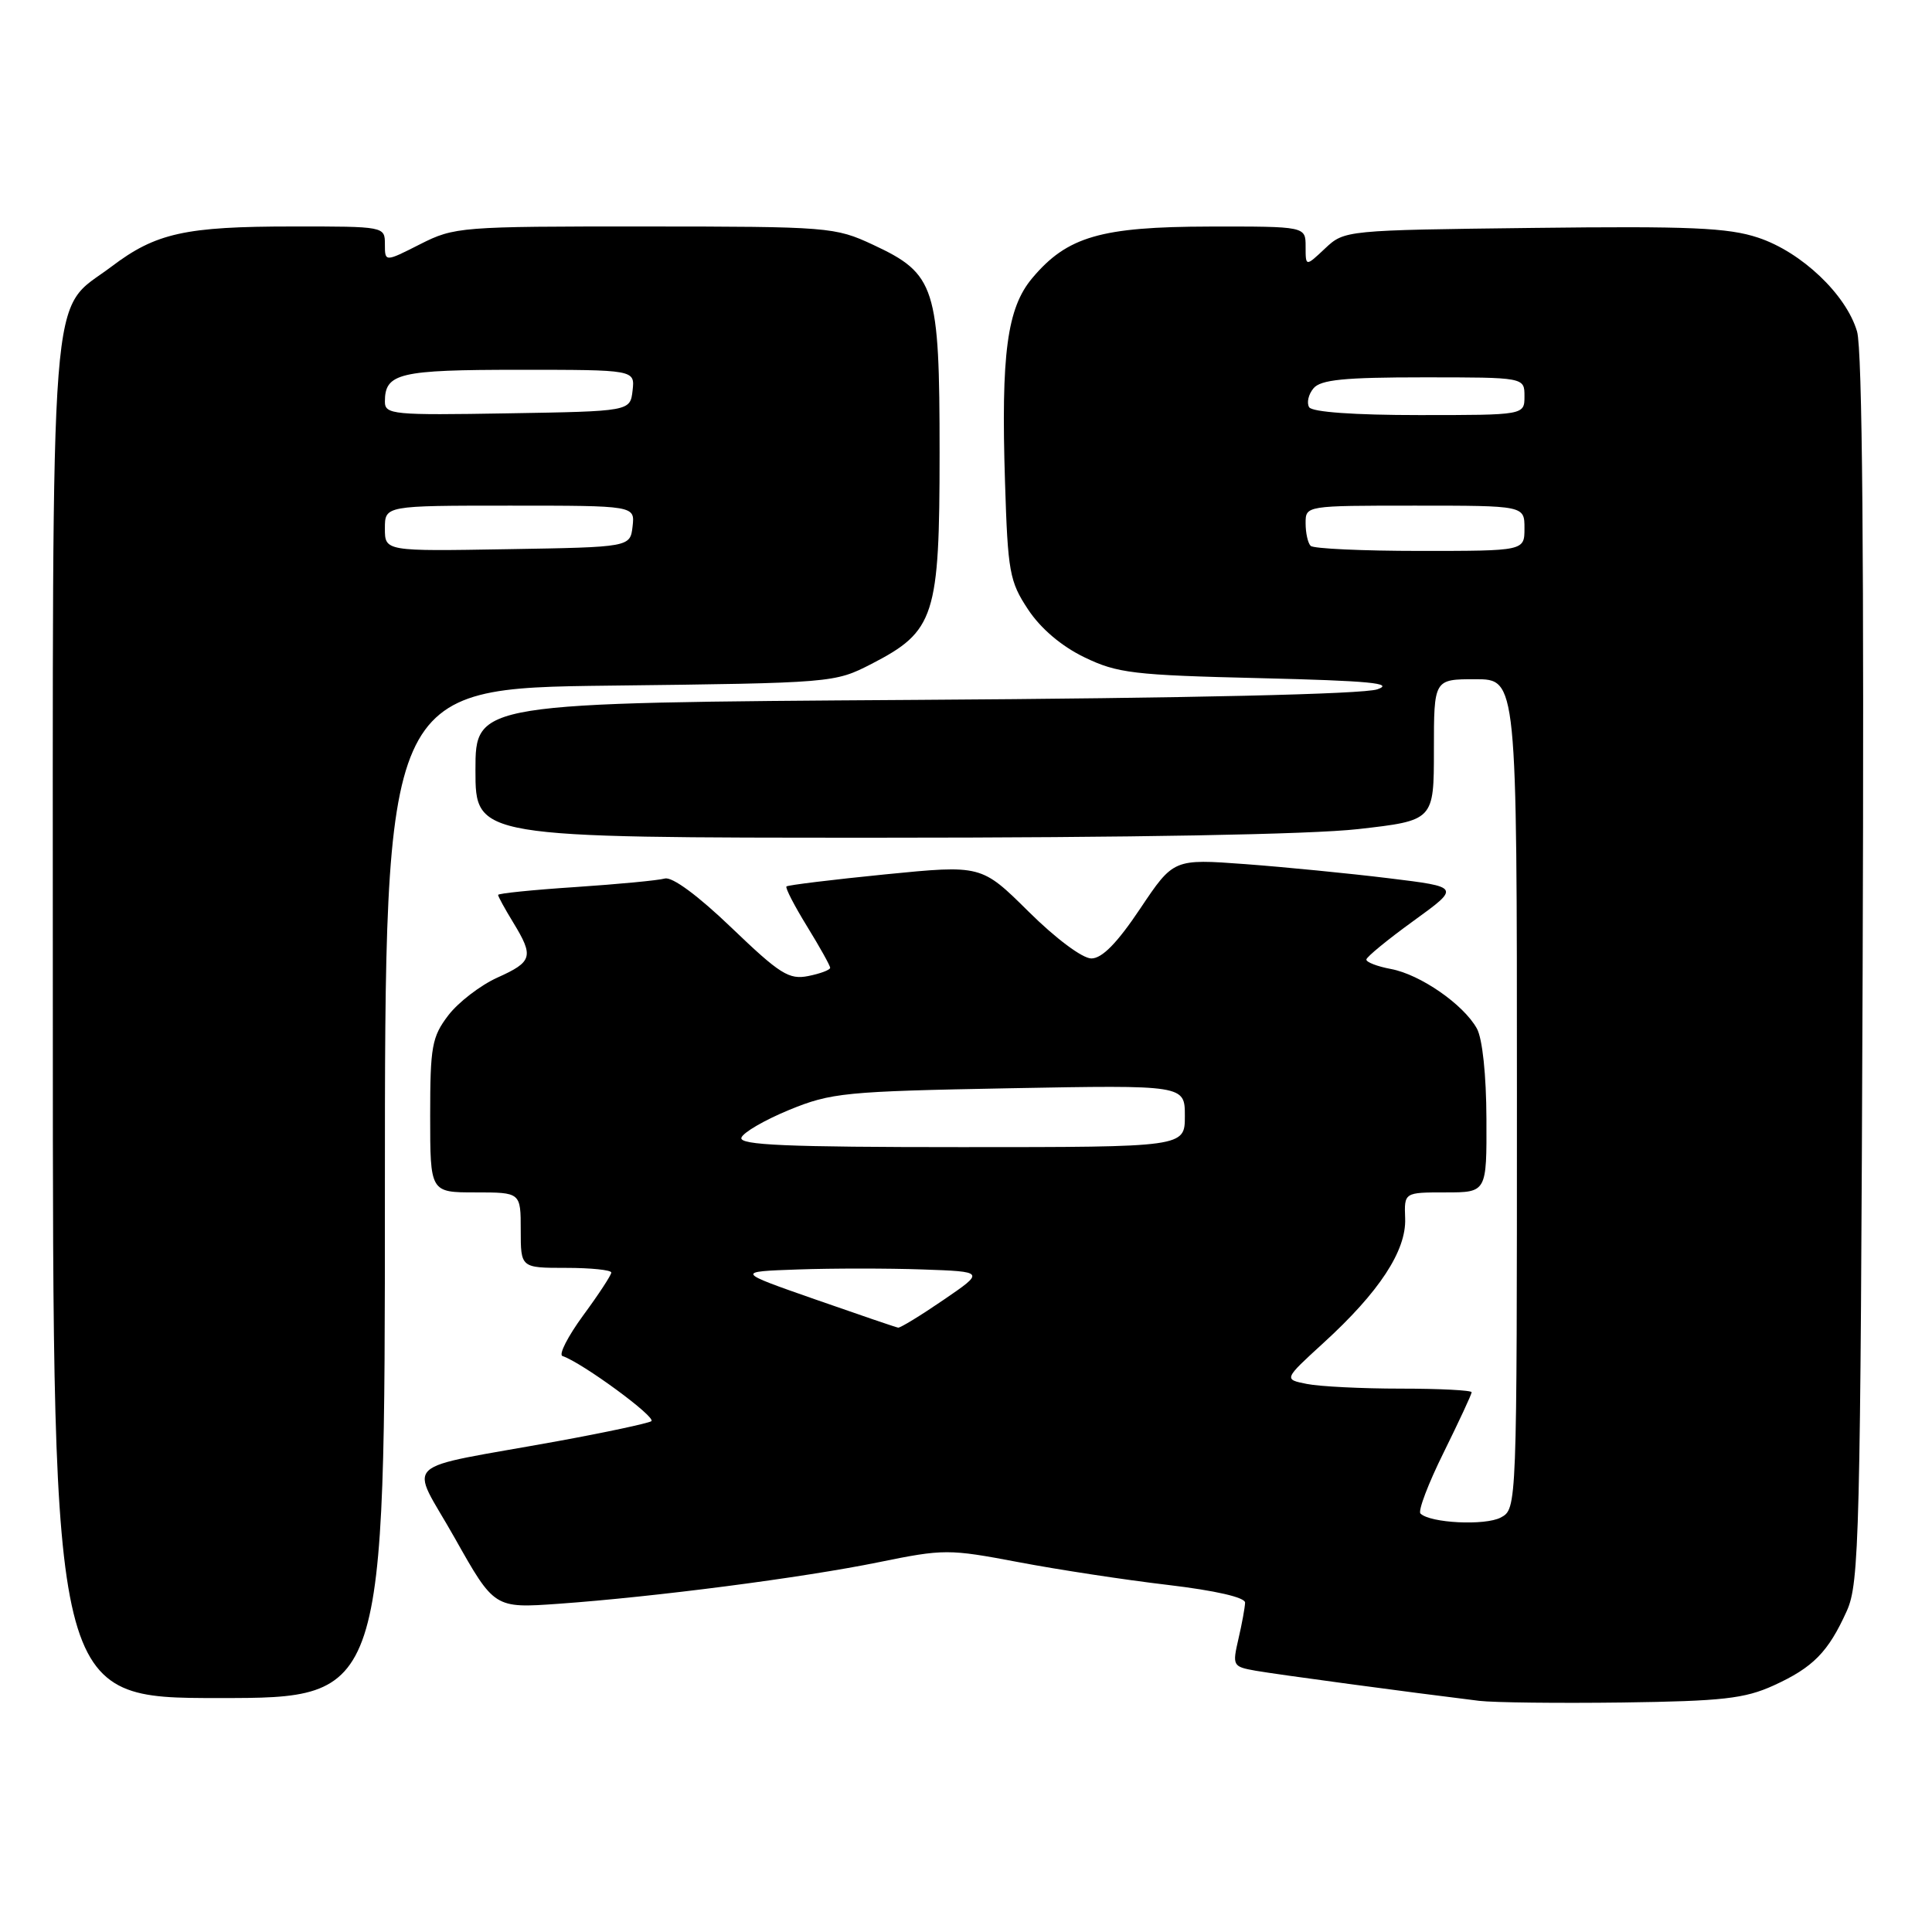 <?xml version="1.0" encoding="UTF-8" standalone="no"?>
<!DOCTYPE svg PUBLIC "-//W3C//DTD SVG 1.1//EN" "http://www.w3.org/Graphics/SVG/1.1/DTD/svg11.dtd" >
<svg xmlns="http://www.w3.org/2000/svg" xmlns:xlink="http://www.w3.org/1999/xlink" version="1.1" viewBox="0 0 256 256">
 <g >
 <path fill="currentColor"
d=" M 235.00 223.34 C 240.25 220.95 242.25 218.91 244.71 213.46 C 246.37 209.78 246.52 203.77 246.81 128.50 C 247.01 74.29 246.77 46.32 246.07 43.93 C 244.64 39.03 238.70 33.39 232.96 31.49 C 229.00 30.17 223.92 29.95 203.17 30.20 C 178.26 30.50 178.15 30.51 175.58 32.92 C 173.00 35.35 173.00 35.35 173.00 32.67 C 173.00 30.00 173.00 30.00 160.25 30.02 C 145.87 30.05 141.41 31.34 136.78 36.85 C 133.44 40.82 132.63 46.86 133.17 63.89 C 133.54 75.78 133.77 77.05 136.22 80.75 C 137.89 83.28 140.64 85.62 143.68 87.09 C 148.06 89.21 150.18 89.46 167.00 89.86 C 181.42 90.21 184.84 90.53 182.50 91.34 C 180.62 91.98 157.72 92.51 121.25 92.74 C 63.00 93.12 63.00 93.12 63.00 102.06 C 63.00 111.00 63.00 111.00 116.46 111.00 C 149.99 111.00 173.67 110.57 179.96 109.86 C 190.00 108.72 190.00 108.72 190.00 99.36 C 190.00 90.00 190.00 90.00 195.50 90.00 C 201.00 90.00 201.00 90.00 201.00 144.96 C 201.00 199.93 201.00 199.93 198.86 201.08 C 196.79 202.18 189.49 201.82 188.22 200.55 C 187.87 200.21 189.26 196.56 191.30 192.45 C 193.33 188.33 195.00 184.75 195.00 184.48 C 195.00 184.22 190.78 184.00 185.62 184.00 C 180.47 184.00 174.86 183.72 173.17 183.38 C 170.09 182.77 170.09 182.77 175.36 177.95 C 182.76 171.20 186.35 165.72 186.19 161.46 C 186.06 158.00 186.06 158.00 191.53 158.00 C 197.00 158.00 197.00 158.00 196.96 148.25 C 196.94 142.44 196.43 137.60 195.69 136.28 C 193.92 133.09 188.20 129.13 184.32 128.40 C 182.49 128.06 181.02 127.49 181.05 127.14 C 181.08 126.79 183.90 124.48 187.30 122.02 C 193.50 117.53 193.50 117.53 184.00 116.37 C 178.78 115.73 170.22 114.89 165.00 114.50 C 155.50 113.80 155.50 113.80 151.08 120.40 C 148.03 124.96 146.03 127.00 144.61 127.00 C 143.43 127.00 139.89 124.36 136.30 120.80 C 130.04 114.60 130.04 114.60 117.29 115.86 C 110.28 116.56 104.39 117.28 104.21 117.46 C 104.03 117.64 105.26 120.02 106.94 122.75 C 108.62 125.48 110.00 127.95 110.00 128.24 C 110.00 128.52 108.70 129.01 107.10 129.33 C 104.55 129.84 103.34 129.08 96.94 122.94 C 92.47 118.65 89.06 116.14 88.09 116.41 C 87.21 116.66 81.89 117.16 76.25 117.54 C 70.61 117.91 66.00 118.38 66.00 118.58 C 66.00 118.79 66.90 120.43 68.00 122.23 C 70.76 126.76 70.57 127.44 65.90 129.54 C 63.65 130.56 60.72 132.81 59.40 134.54 C 57.23 137.39 57.00 138.66 57.00 147.84 C 57.00 158.00 57.00 158.00 63.00 158.00 C 69.00 158.00 69.00 158.00 69.00 163.00 C 69.00 168.00 69.00 168.00 75.00 168.00 C 78.30 168.00 81.00 168.28 81.00 168.62 C 81.00 168.95 79.33 171.51 77.28 174.29 C 75.24 177.08 74.00 179.50 74.53 179.68 C 77.15 180.56 87.07 187.84 86.30 188.32 C 85.81 188.61 80.26 189.80 73.96 190.95 C 52.43 194.87 54.26 193.14 60.26 203.80 C 65.50 213.11 65.50 213.11 74.00 212.51 C 86.74 211.60 106.37 209.06 116.44 207.00 C 125.07 205.24 125.70 205.24 134.94 206.99 C 140.20 207.99 149.11 209.35 154.75 210.01 C 161.06 210.76 164.99 211.66 164.98 212.36 C 164.96 212.99 164.57 215.15 164.10 217.16 C 163.28 220.72 163.34 220.84 166.38 221.38 C 169.16 221.87 186.68 224.23 196.00 225.37 C 197.93 225.60 206.47 225.70 215.00 225.59 C 228.20 225.41 231.17 225.08 235.00 223.34 Z  M 51.00 158.10 C 51.00 91.20 51.00 91.20 80.78 90.85 C 110.39 90.50 110.58 90.49 115.50 87.96 C 123.87 83.64 124.50 81.70 124.50 60.00 C 124.50 37.98 123.96 36.29 115.68 32.43 C 110.64 30.08 109.83 30.02 85.42 30.01 C 61.03 30.00 60.21 30.06 55.67 32.36 C 51.00 34.73 51.00 34.73 51.00 32.36 C 51.00 30.01 50.96 30.00 38.75 30.01 C 24.54 30.01 20.64 30.88 14.78 35.32 C 6.42 41.64 7.00 34.17 7.00 135.25 C 7.00 225.00 7.00 225.00 29.00 225.00 C 51.00 225.00 51.00 225.00 51.00 158.10 Z  M 108.00 172.17 C 97.50 168.50 97.50 168.50 105.75 168.21 C 110.29 168.05 117.71 168.05 122.25 168.21 C 130.50 168.50 130.50 168.50 125.01 172.25 C 122.00 174.31 119.30 175.96 119.01 175.92 C 118.73 175.88 113.78 174.19 108.00 172.17 Z  M 98.24 150.75 C 98.47 150.06 101.32 148.41 104.57 147.07 C 110.13 144.79 111.95 144.61 133.75 144.20 C 157.00 143.77 157.00 143.77 157.00 147.88 C 157.00 152.00 157.00 152.00 127.42 152.00 C 104.20 152.00 97.92 151.73 98.24 150.75 Z  M 173.67 72.33 C 173.30 71.97 173.00 70.62 173.00 69.33 C 173.00 67.00 173.00 67.00 187.50 67.00 C 202.00 67.00 202.00 67.00 202.00 70.00 C 202.00 73.00 202.00 73.00 188.17 73.00 C 180.56 73.00 174.03 72.70 173.67 72.33 Z  M 173.47 53.96 C 173.12 53.38 173.37 52.26 174.04 51.46 C 174.98 50.31 178.13 50.00 188.62 50.00 C 202.00 50.00 202.00 50.00 202.00 52.50 C 202.00 55.00 202.00 55.00 188.06 55.00 C 179.45 55.00 173.87 54.60 173.47 53.96 Z  M 51.00 70.02 C 51.00 67.00 51.00 67.00 67.57 67.00 C 84.13 67.00 84.13 67.00 83.82 69.75 C 83.50 72.50 83.50 72.50 67.25 72.77 C 51.00 73.05 51.00 73.05 51.00 70.02 Z  M 51.00 53.22 C 51.00 49.44 52.87 49.00 68.77 49.00 C 84.13 49.00 84.13 49.00 83.82 51.75 C 83.50 54.50 83.50 54.50 67.25 54.77 C 52.09 55.03 51.00 54.93 51.00 53.22 Z "/>
</g>
</svg>